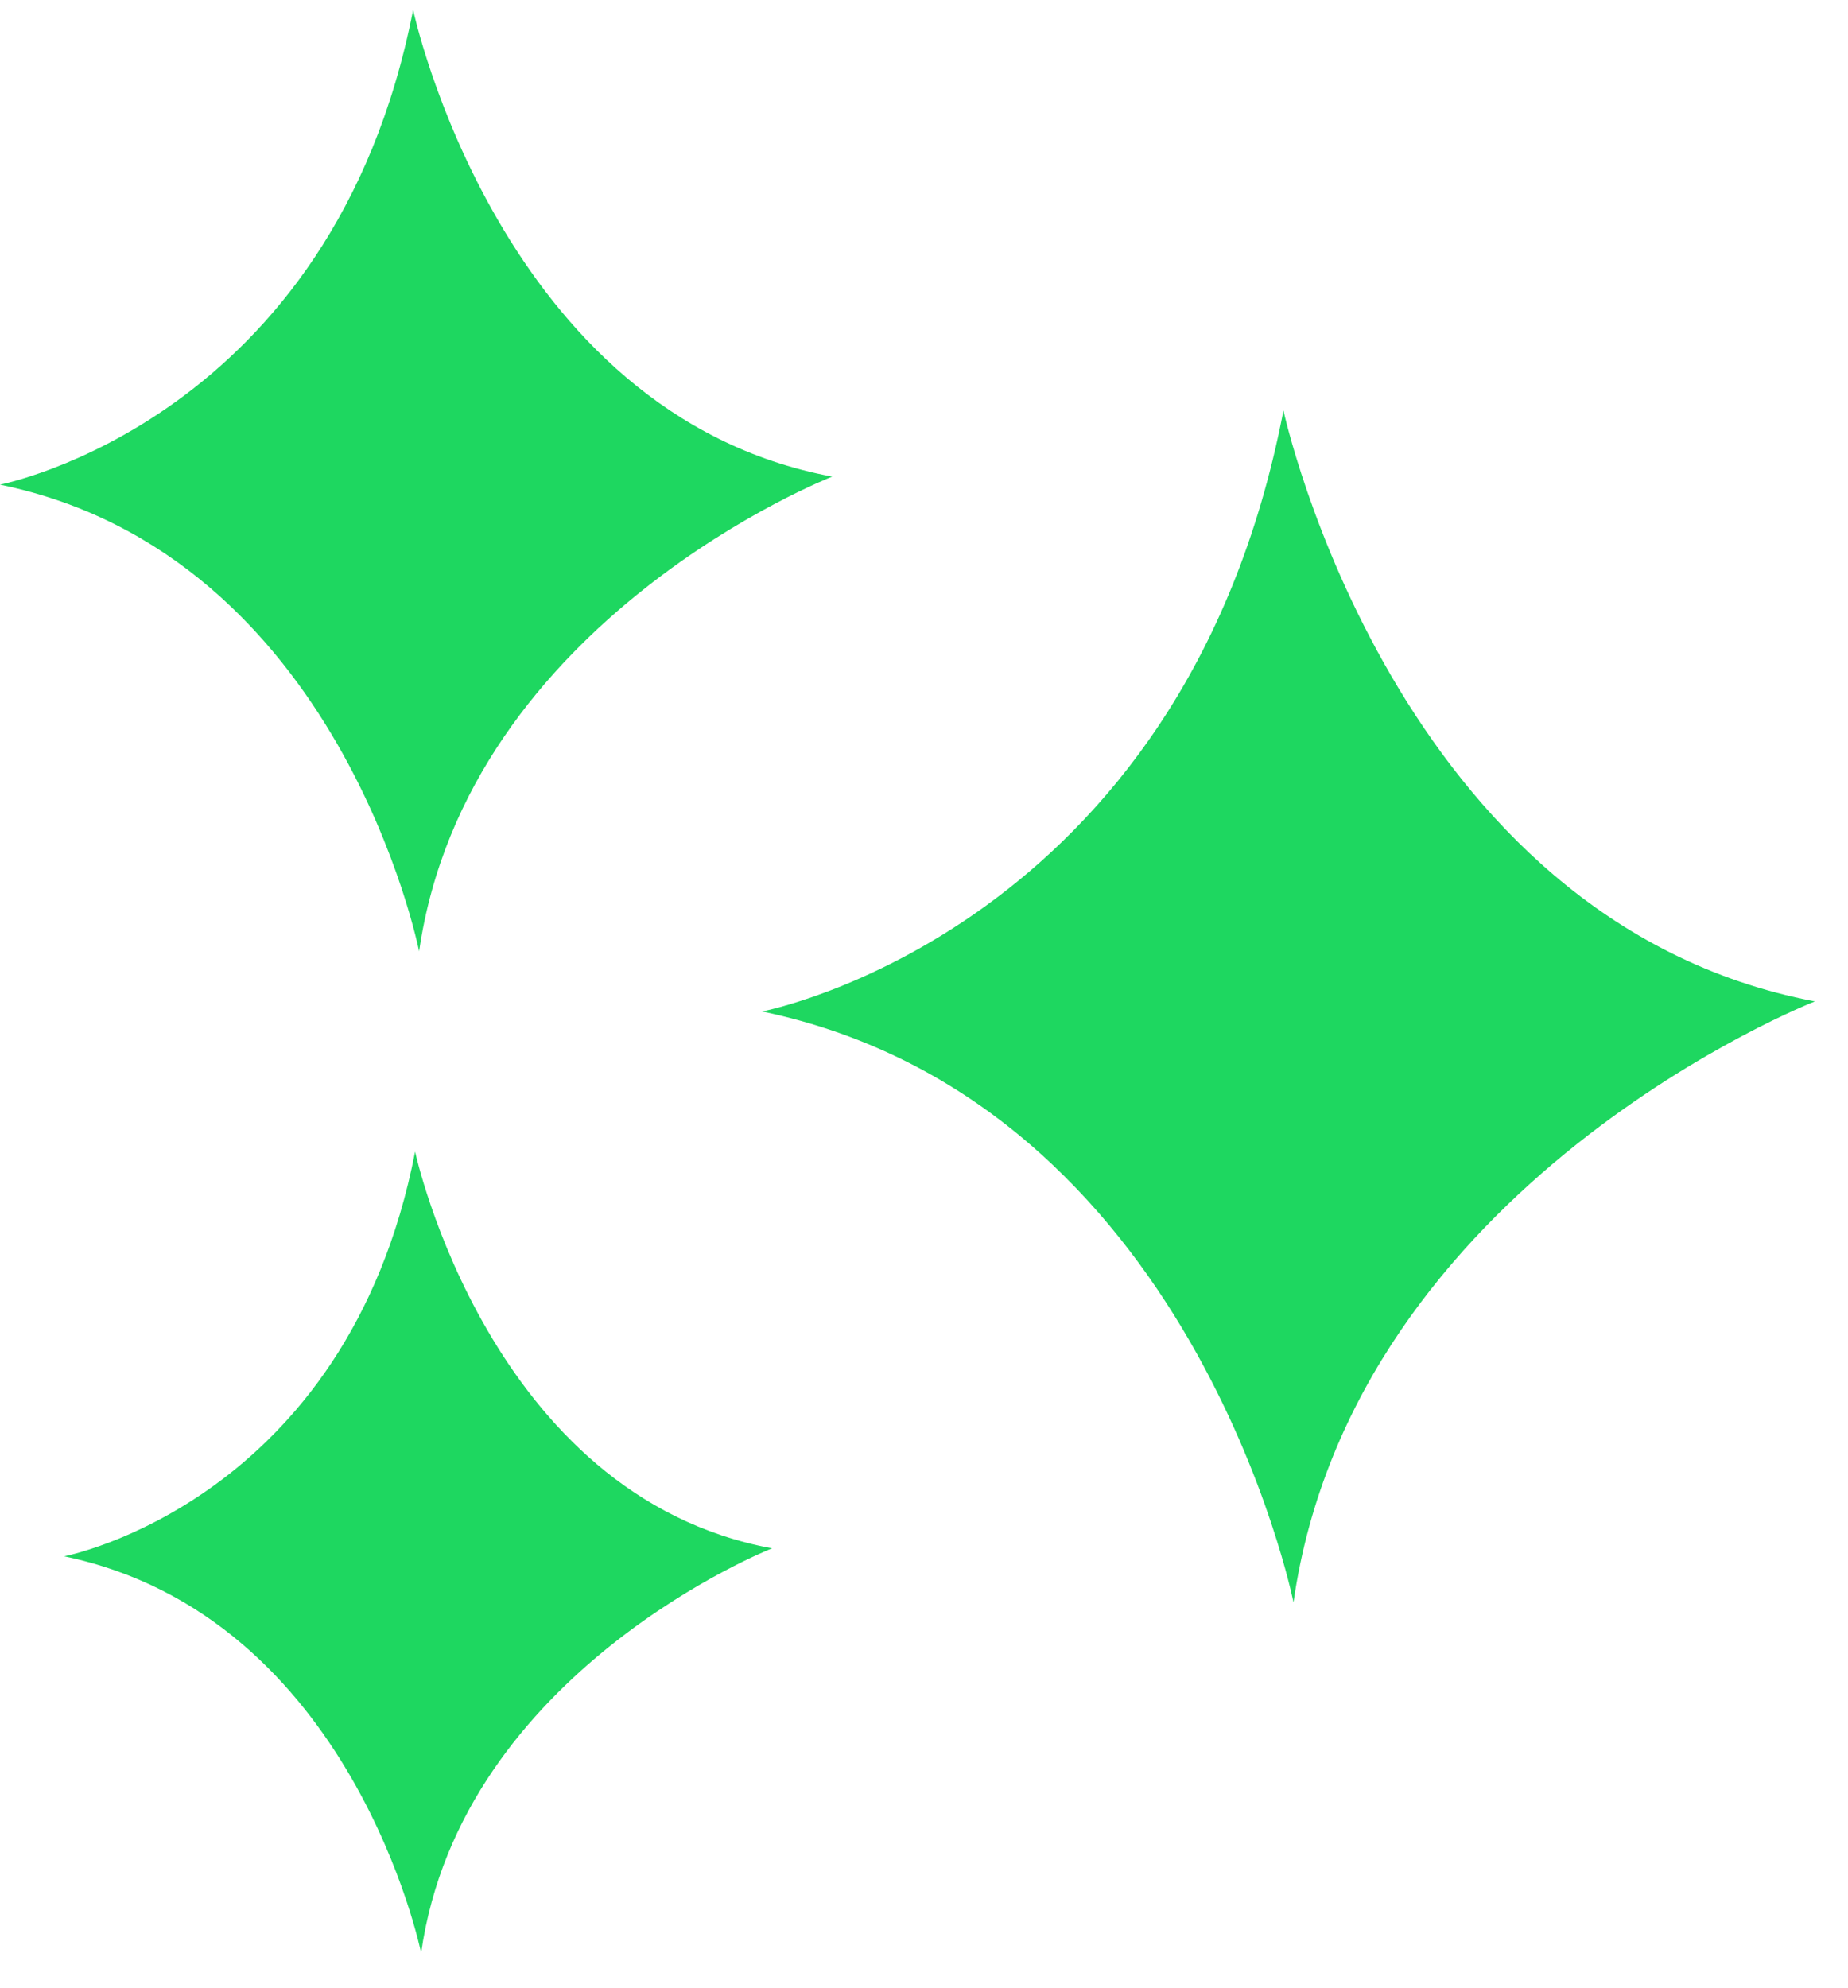 <svg width="53" height="57" viewBox="0 0 53 57" fill="none" xmlns="http://www.w3.org/2000/svg">
<path d="M21.856 29.004C21.856 29.004 33.934 26.706 36.809 11.771C36.809 11.771 39.972 26.419 52.05 28.716C52.05 28.716 38.822 33.886 37.097 45.949C37.097 45.949 34.221 31.588 21.856 29.004Z" fill="#1ED760"/>
<path d="M0 13.897C0 13.897 9.547 12.059 11.848 0.283C11.848 0.283 14.321 11.886 23.868 13.667C23.868 13.667 13.401 17.745 12.02 27.28C12.02 27.28 9.777 15.907 0 13.897Z" fill="#1ED760"/>
<path d="M1.84 44.628C1.84 44.628 9.95 43.078 11.905 33.025C11.905 33.025 14.033 42.905 22.143 44.399C22.143 44.399 13.228 47.903 12.078 56.002C12.078 56.002 10.123 46.352 1.84 44.628Z" fill="#1ED760"/>
</svg>
